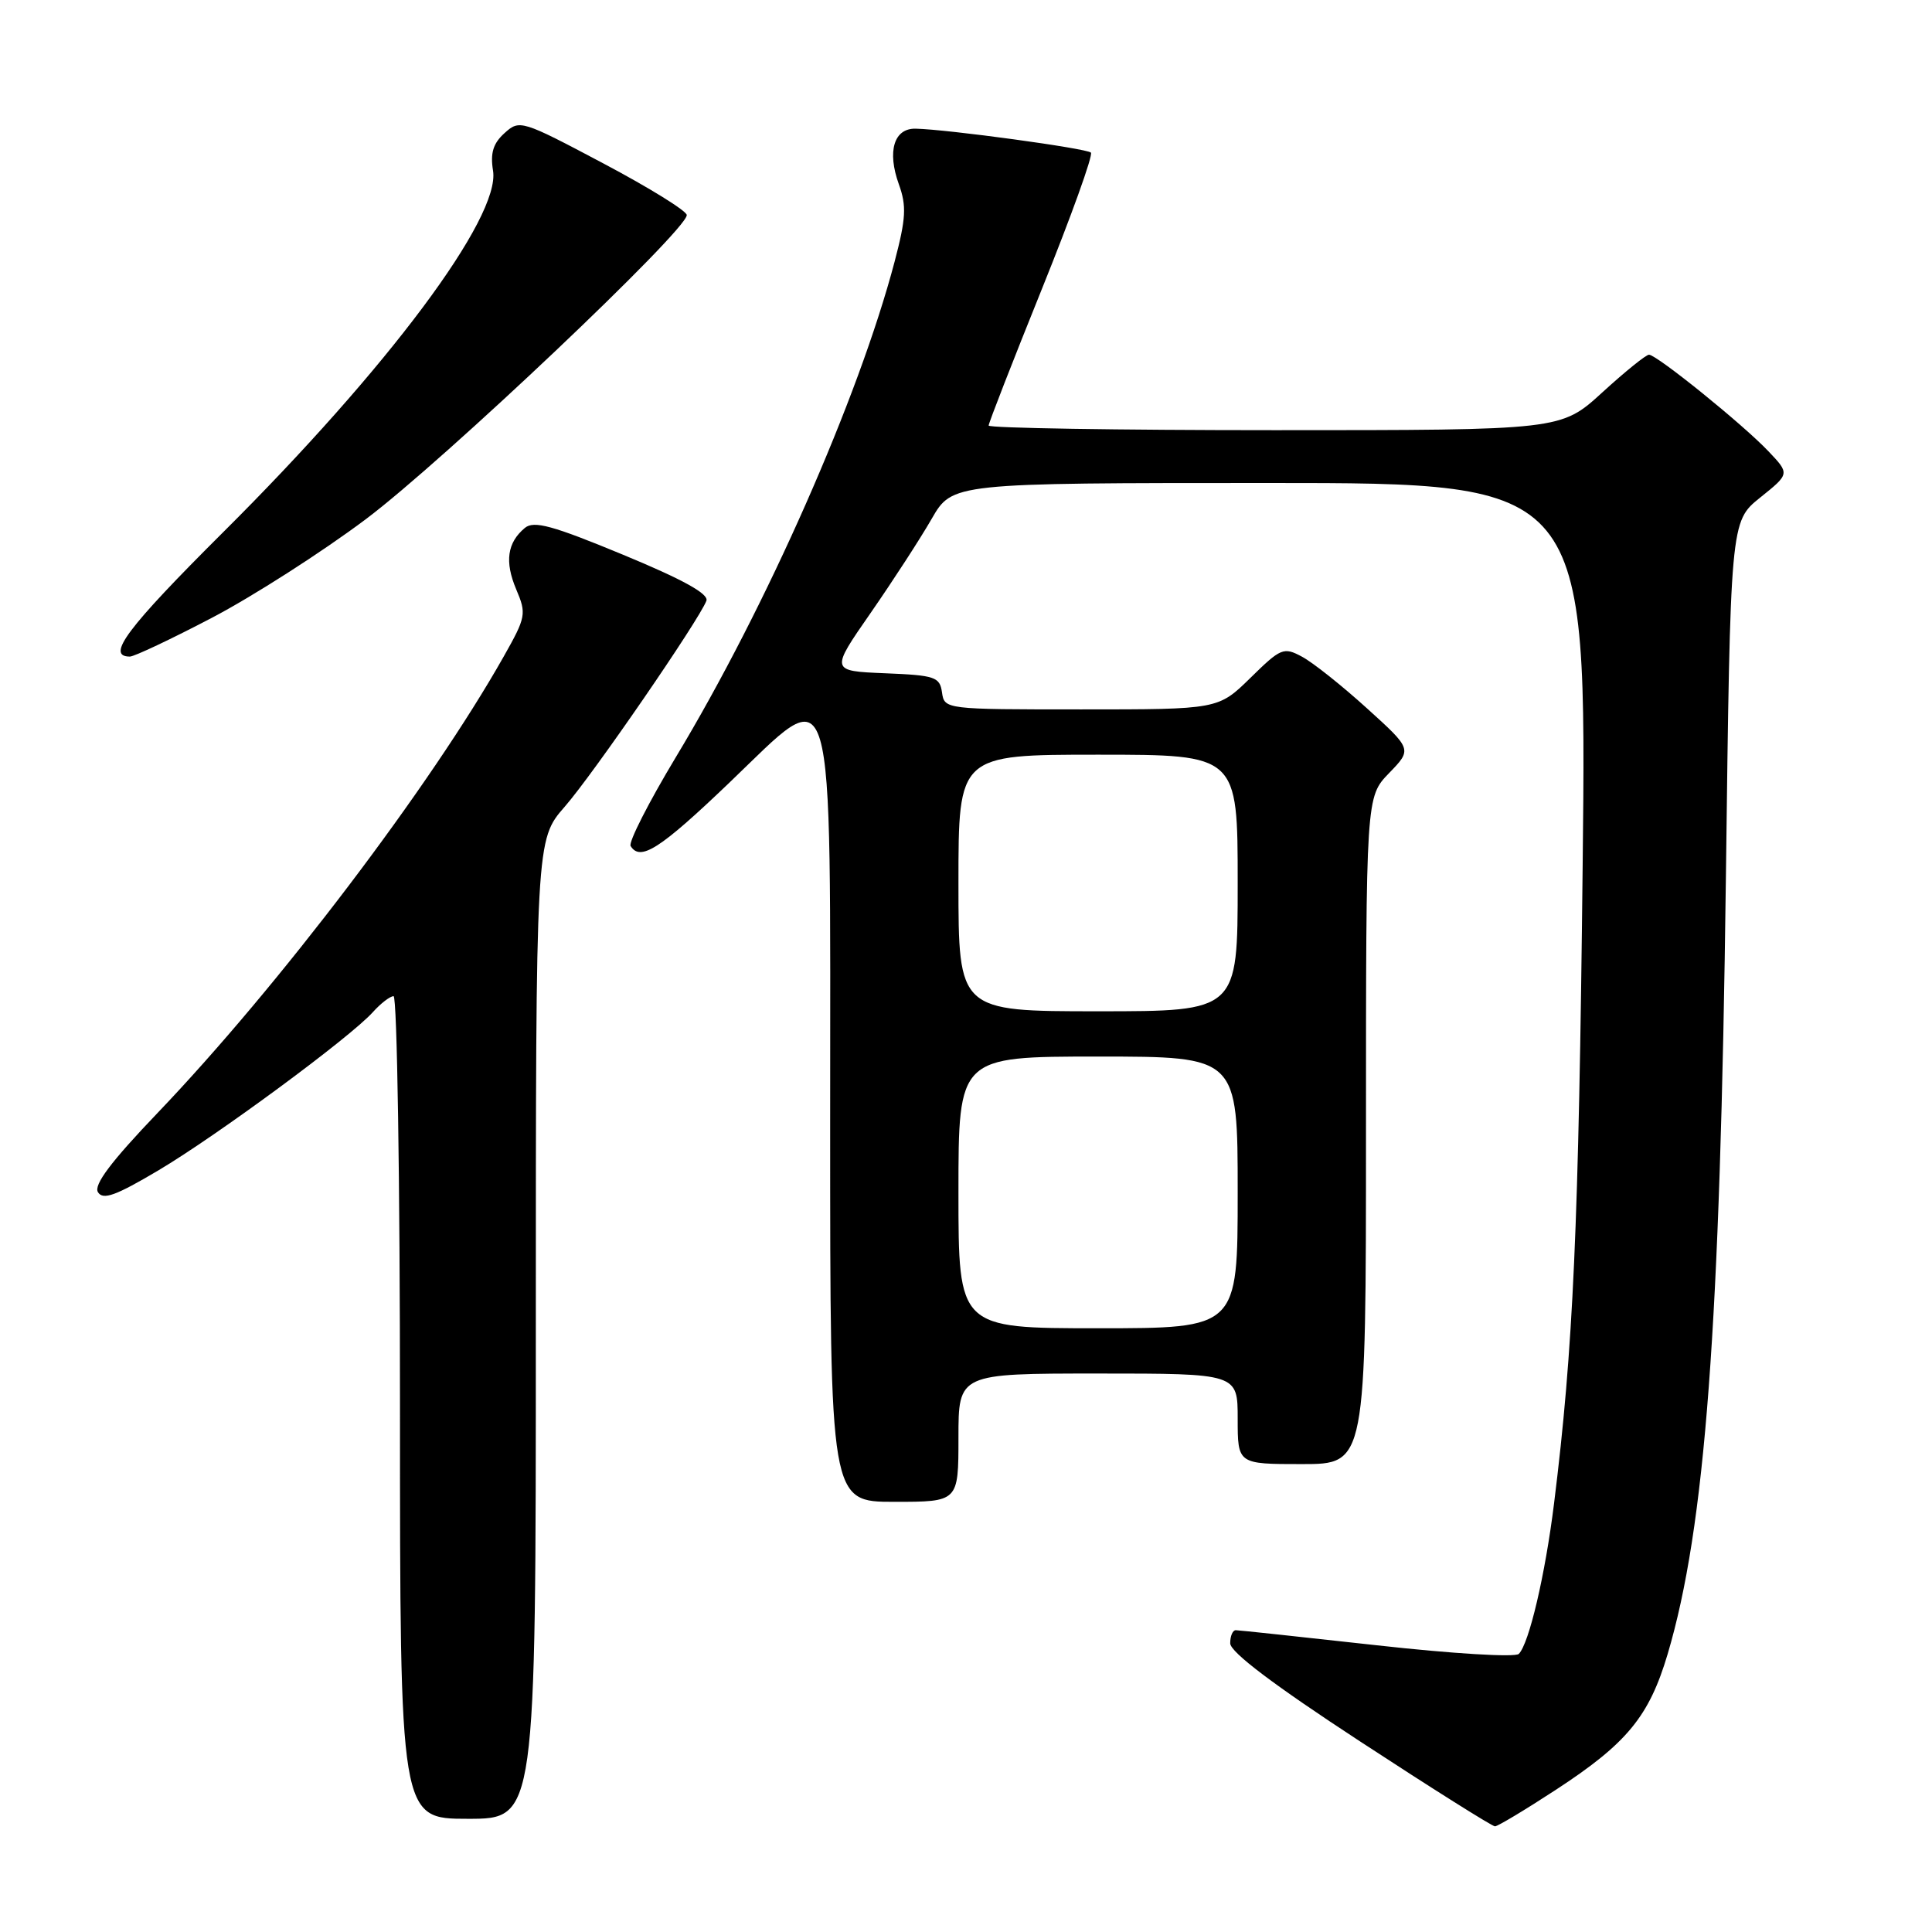 <?xml version="1.0" encoding="UTF-8" standalone="no"?>
<!DOCTYPE svg PUBLIC "-//W3C//DTD SVG 1.1//EN" "http://www.w3.org/Graphics/SVG/1.1/DTD/svg11.dtd" >
<svg xmlns="http://www.w3.org/2000/svg" xmlns:xlink="http://www.w3.org/1999/xlink" version="1.1" viewBox="0 0 256 256">
 <g >
 <path fill="currentColor"
d=" M 206.14 237.17 C 215.58 231.01 218.51 227.45 220.97 219.18 C 225.96 202.35 227.94 175.92 228.69 116.30 C 229.28 69.11 229.28 69.11 233.22 65.94 C 237.16 62.78 237.16 62.78 234.33 59.80 C 230.96 56.24 219.52 47.00 218.50 47.00 C 218.10 47.00 215.32 49.25 212.31 52.00 C 206.84 57.00 206.84 57.00 168.92 57.00 C 148.06 57.00 131.00 56.72 131.00 56.39 C 131.00 56.05 134.18 47.90 138.06 38.28 C 141.94 28.66 144.87 20.53 144.55 20.22 C 143.99 19.66 125.54 17.14 121.32 17.05 C 118.45 16.99 117.53 20.05 119.10 24.41 C 120.14 27.29 120.05 28.93 118.54 34.67 C 113.77 52.75 101.56 80.41 89.54 100.35 C 85.95 106.32 83.26 111.60 83.56 112.10 C 84.84 114.17 87.43 112.52 96.57 103.78 C 110.91 90.07 110.00 87.02 110.00 149.11 C 110.00 199.00 110.00 199.00 118.50 199.00 C 127.00 199.00 127.00 199.00 127.00 190.50 C 127.00 182.00 127.00 182.00 145.50 182.00 C 164.00 182.00 164.00 182.00 164.00 188.00 C 164.00 194.00 164.00 194.00 172.50 194.00 C 181.00 194.00 181.00 194.00 181.00 149.80 C 181.00 105.60 181.00 105.60 184.06 102.44 C 187.12 99.28 187.12 99.28 181.10 93.83 C 177.79 90.83 173.93 87.76 172.51 87.01 C 170.09 85.71 169.72 85.86 165.69 89.82 C 161.42 94.00 161.42 94.00 143.28 94.00 C 125.23 94.00 125.14 93.99 124.82 91.75 C 124.53 89.69 123.90 89.48 117.26 89.21 C 110.02 88.91 110.02 88.91 115.37 81.21 C 118.31 76.97 121.95 71.36 123.45 68.75 C 126.19 64.00 126.19 64.00 168.22 64.00 C 210.26 64.00 210.26 64.00 209.71 114.75 C 209.19 162.66 208.47 178.71 205.92 199.21 C 204.75 208.66 202.61 217.79 201.25 219.15 C 200.77 219.63 192.39 219.12 182.45 218.01 C 172.58 216.92 164.16 216.01 163.75 216.01 C 163.34 216.00 163.00 216.79 163.01 217.75 C 163.01 218.91 168.81 223.29 180.22 230.75 C 189.68 236.94 197.72 242.00 198.09 242.00 C 198.45 242.00 202.07 239.83 206.14 237.17 Z  M 71.00 176.14 C 71.00 111.28 71.00 111.28 74.83 106.89 C 78.59 102.59 92.59 82.23 93.60 79.61 C 93.95 78.70 90.52 76.80 82.57 73.51 C 73.20 69.63 70.75 68.96 69.55 69.95 C 67.21 71.90 66.85 74.42 68.40 78.09 C 69.78 81.34 69.70 81.76 66.74 87.00 C 57.08 104.11 36.94 130.67 20.88 147.47 C 14.69 153.94 12.39 157.01 12.98 157.97 C 13.65 159.05 15.34 158.43 20.99 155.08 C 28.84 150.41 46.38 137.47 49.40 134.12 C 50.45 132.95 51.69 132.00 52.15 132.00 C 52.62 132.00 53.00 156.52 53.00 186.50 C 53.00 241.00 53.00 241.00 62.00 241.00 C 71.00 241.00 71.00 241.00 71.00 176.14 Z  M 28.08 81.86 C 33.49 79.03 42.67 73.15 48.48 68.79 C 58.75 61.08 91.02 30.51 91.00 28.50 C 91.00 27.95 86.02 24.87 79.94 21.65 C 69.11 15.91 68.84 15.83 66.85 17.64 C 65.34 19.00 64.95 20.29 65.33 22.62 C 66.33 28.80 51.39 48.82 29.52 70.57 C 16.82 83.22 13.98 87.00 17.21 87.00 C 17.78 87.00 22.68 84.69 28.08 81.86 Z  M 127.00 158.00 C 127.00 140.00 127.00 140.00 145.50 140.00 C 164.00 140.00 164.00 140.00 164.00 158.00 C 164.00 176.00 164.00 176.00 145.50 176.00 C 127.00 176.00 127.00 176.00 127.00 158.00 Z  M 127.00 117.00 C 127.00 100.00 127.00 100.00 145.50 100.00 C 164.00 100.00 164.00 100.00 164.00 117.00 C 164.00 134.00 164.00 134.00 145.50 134.00 C 127.00 134.00 127.00 134.00 127.00 117.00 Z "/>
</g>
</svg>